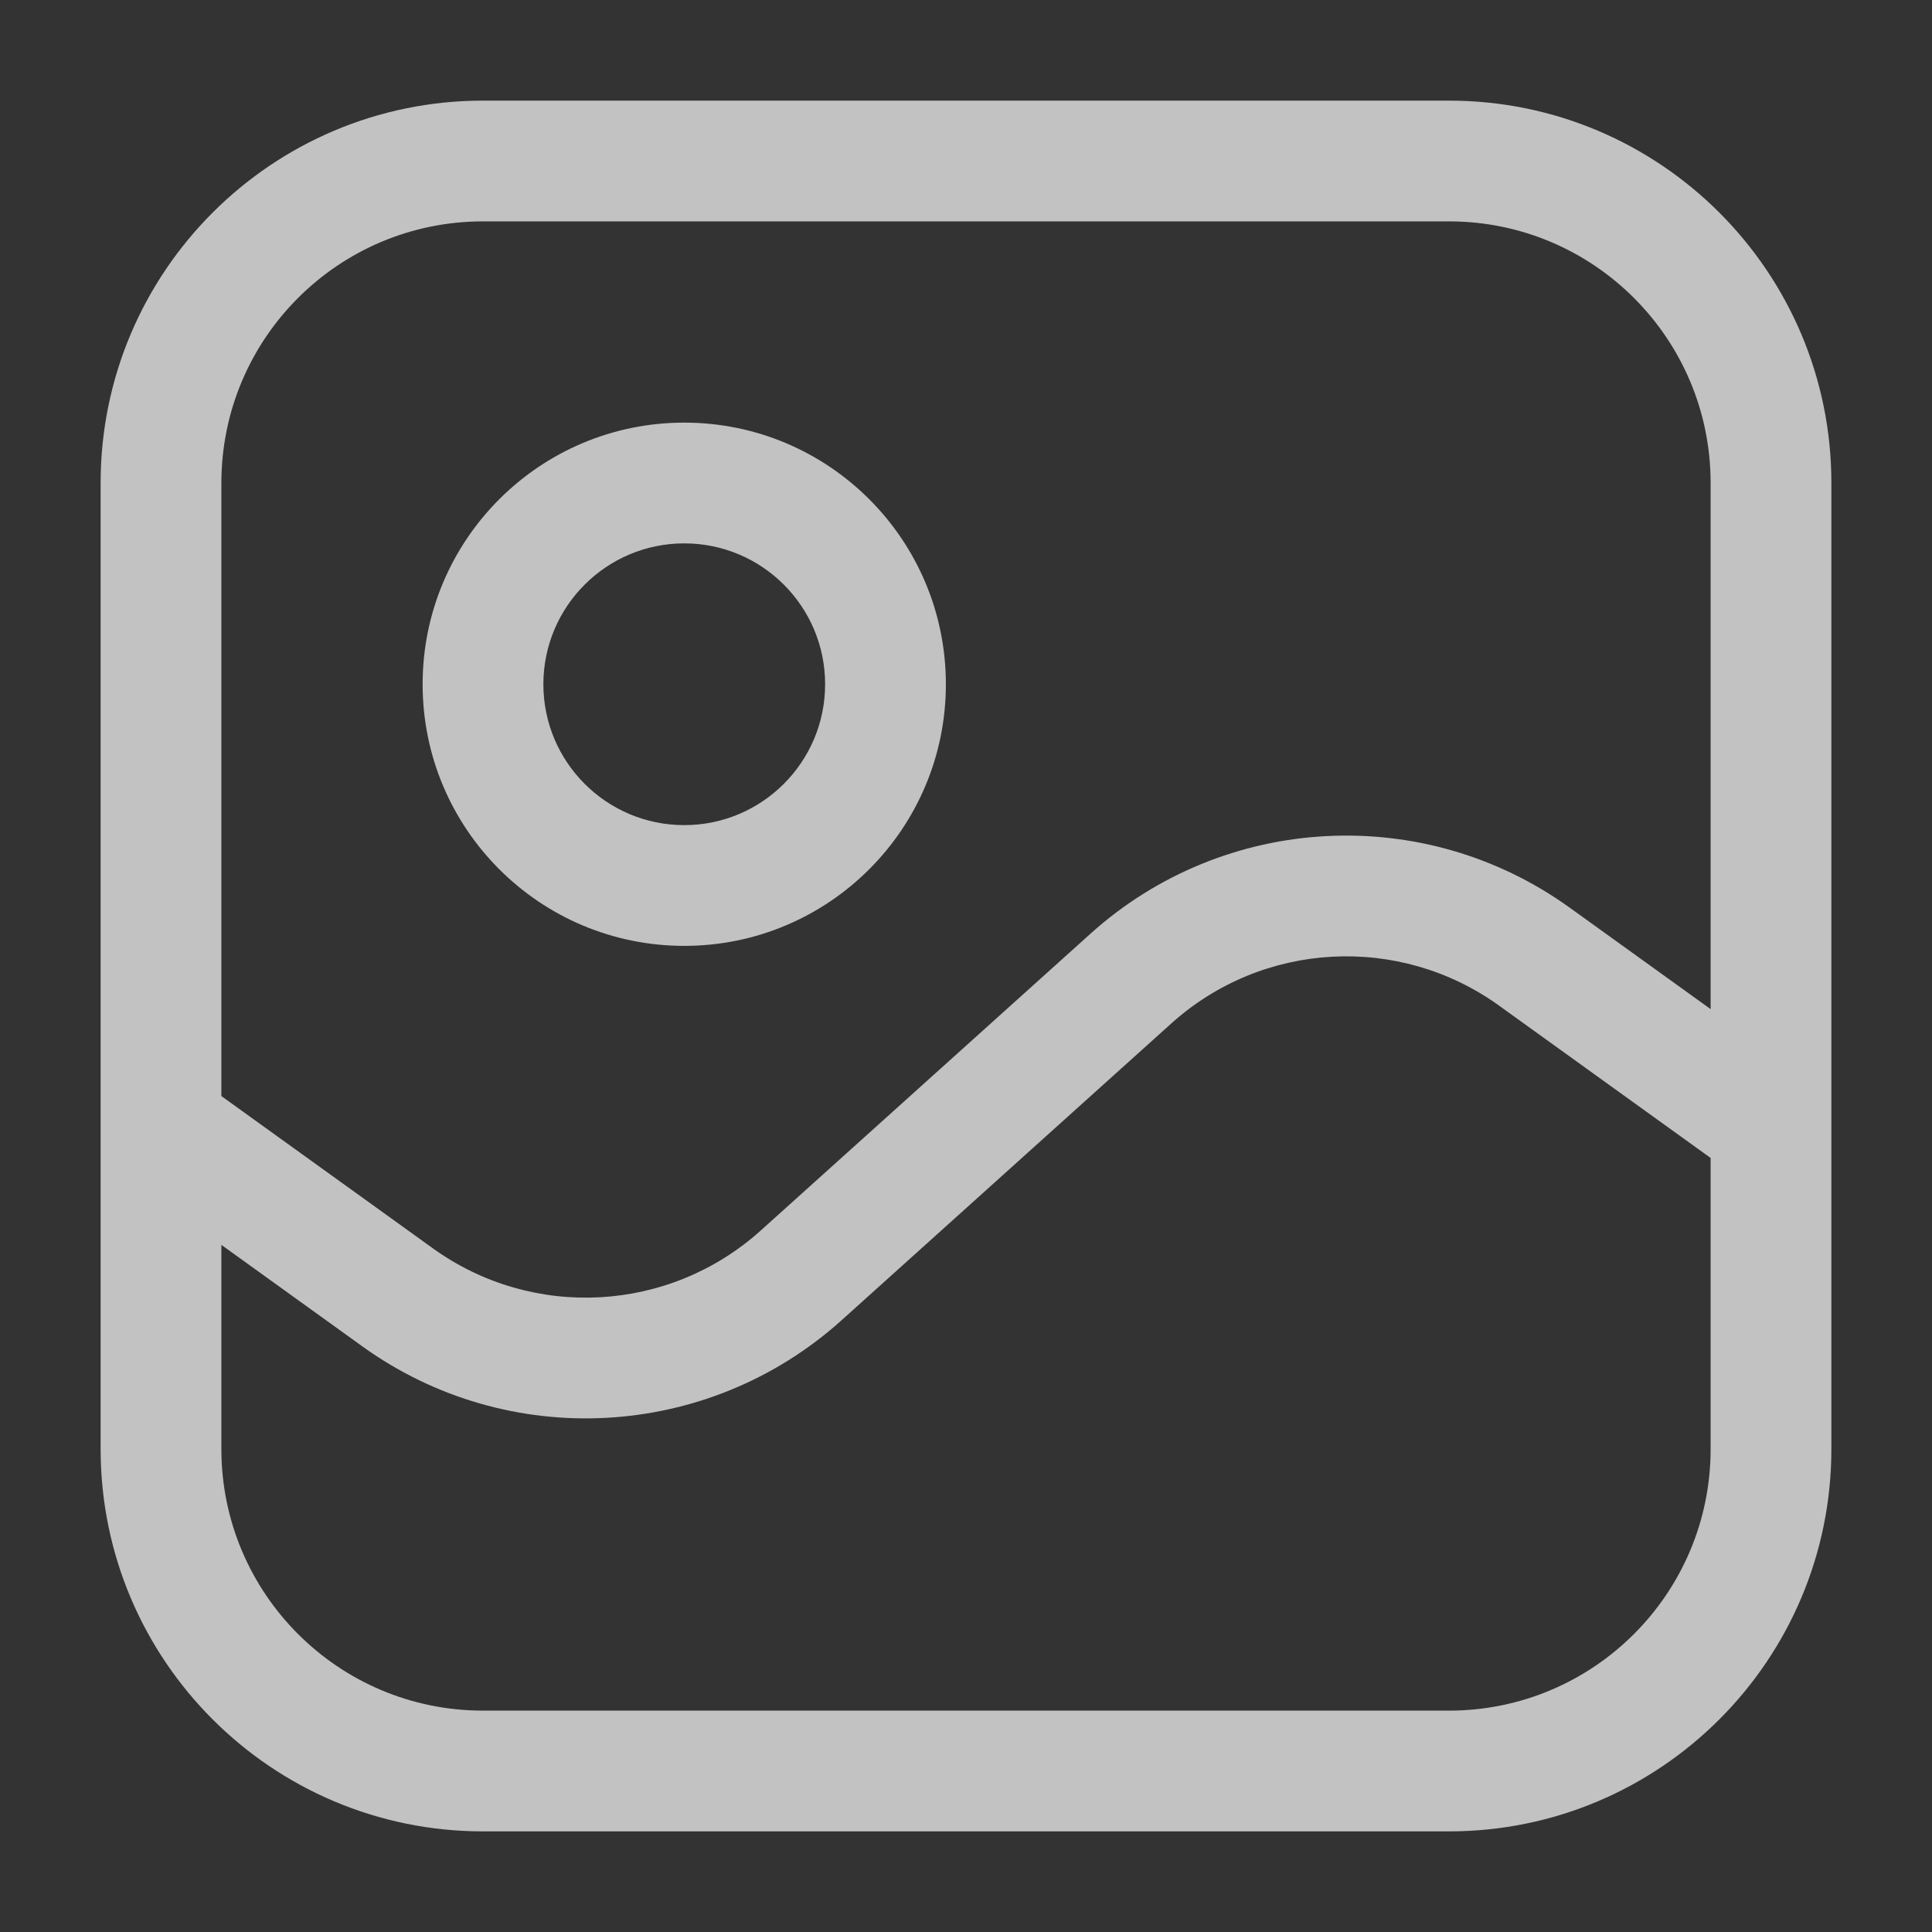 <svg width="24" height="24" viewBox="0 0 24 24" fill="none" xmlns="http://www.w3.org/2000/svg">
<rect x="0" y="0" width="24" height="24" fill="#333333" stroke="none"/>
<path d="M21.562 14.609C21.898 14.851 22.367 14.774 22.609 14.438C22.851 14.102 22.774 13.633 22.438 13.391L21.562 14.609ZM19.061 11.884L18.623 12.493L19.061 11.884ZM14.048 12.157L14.55 12.714L14.048 12.157ZM9.952 15.843L10.454 16.401L9.952 15.843ZM4.939 16.116L5.377 15.507L4.939 16.116ZM2.438 13.391C2.102 13.149 1.633 13.226 1.391 13.562C1.149 13.898 1.226 14.367 1.562 14.609L2.438 13.391ZM6 2.75H18V1.25H6V2.75ZM21.25 6V18H22.75V6H21.25ZM18 21.25H6V22.75H18V21.25ZM2.75 18V6H1.25V18H2.75ZM6 21.25C4.205 21.25 2.75 19.795 2.75 18H1.25C1.25 20.623 3.377 22.75 6 22.75V21.25ZM21.25 18C21.25 19.795 19.795 21.25 18 21.25V22.75C20.623 22.75 22.75 20.623 22.75 18H21.25ZM18 2.75C19.795 2.75 21.25 4.205 21.25 6H22.75C22.75 3.377 20.623 1.25 18 1.25V2.75ZM6 1.25C3.377 1.25 1.25 3.377 1.25 6H2.75C2.75 4.205 4.205 2.75 6 2.75V1.25ZM22.438 13.391L19.499 11.275L18.623 12.493L21.562 14.609L22.438 13.391ZM13.546 11.599L9.45 15.286L10.454 16.401L14.55 12.714L13.546 11.599ZM5.377 15.507L2.438 13.391L1.562 14.609L4.501 16.725L5.377 15.507ZM9.45 15.286C8.314 16.308 6.618 16.401 5.377 15.507L4.501 16.725C6.314 18.03 8.793 17.895 10.454 16.401L9.45 15.286ZM19.499 11.275C17.686 9.97 15.207 10.104 13.546 11.599L14.55 12.714C15.686 11.691 17.382 11.599 18.623 12.493L19.499 11.275ZM10.25 8.5C10.25 9.466 9.466 10.25 8.5 10.25V11.75C10.295 11.75 11.75 10.295 11.75 8.5H10.25ZM8.5 10.25C7.534 10.25 6.75 9.466 6.75 8.5H5.25C5.25 10.295 6.705 11.75 8.5 11.75V10.25ZM6.75 8.5C6.75 7.534 7.534 6.75 8.5 6.75V5.25C6.705 5.25 5.25 6.705 5.25 8.5H6.75ZM8.5 6.75C9.466 6.75 10.25 7.534 10.25 8.5H11.75C11.75 6.705 10.295 5.25 8.5 5.25V6.75Z" fill="white" fill-opacity="0.7"/>
</svg>

